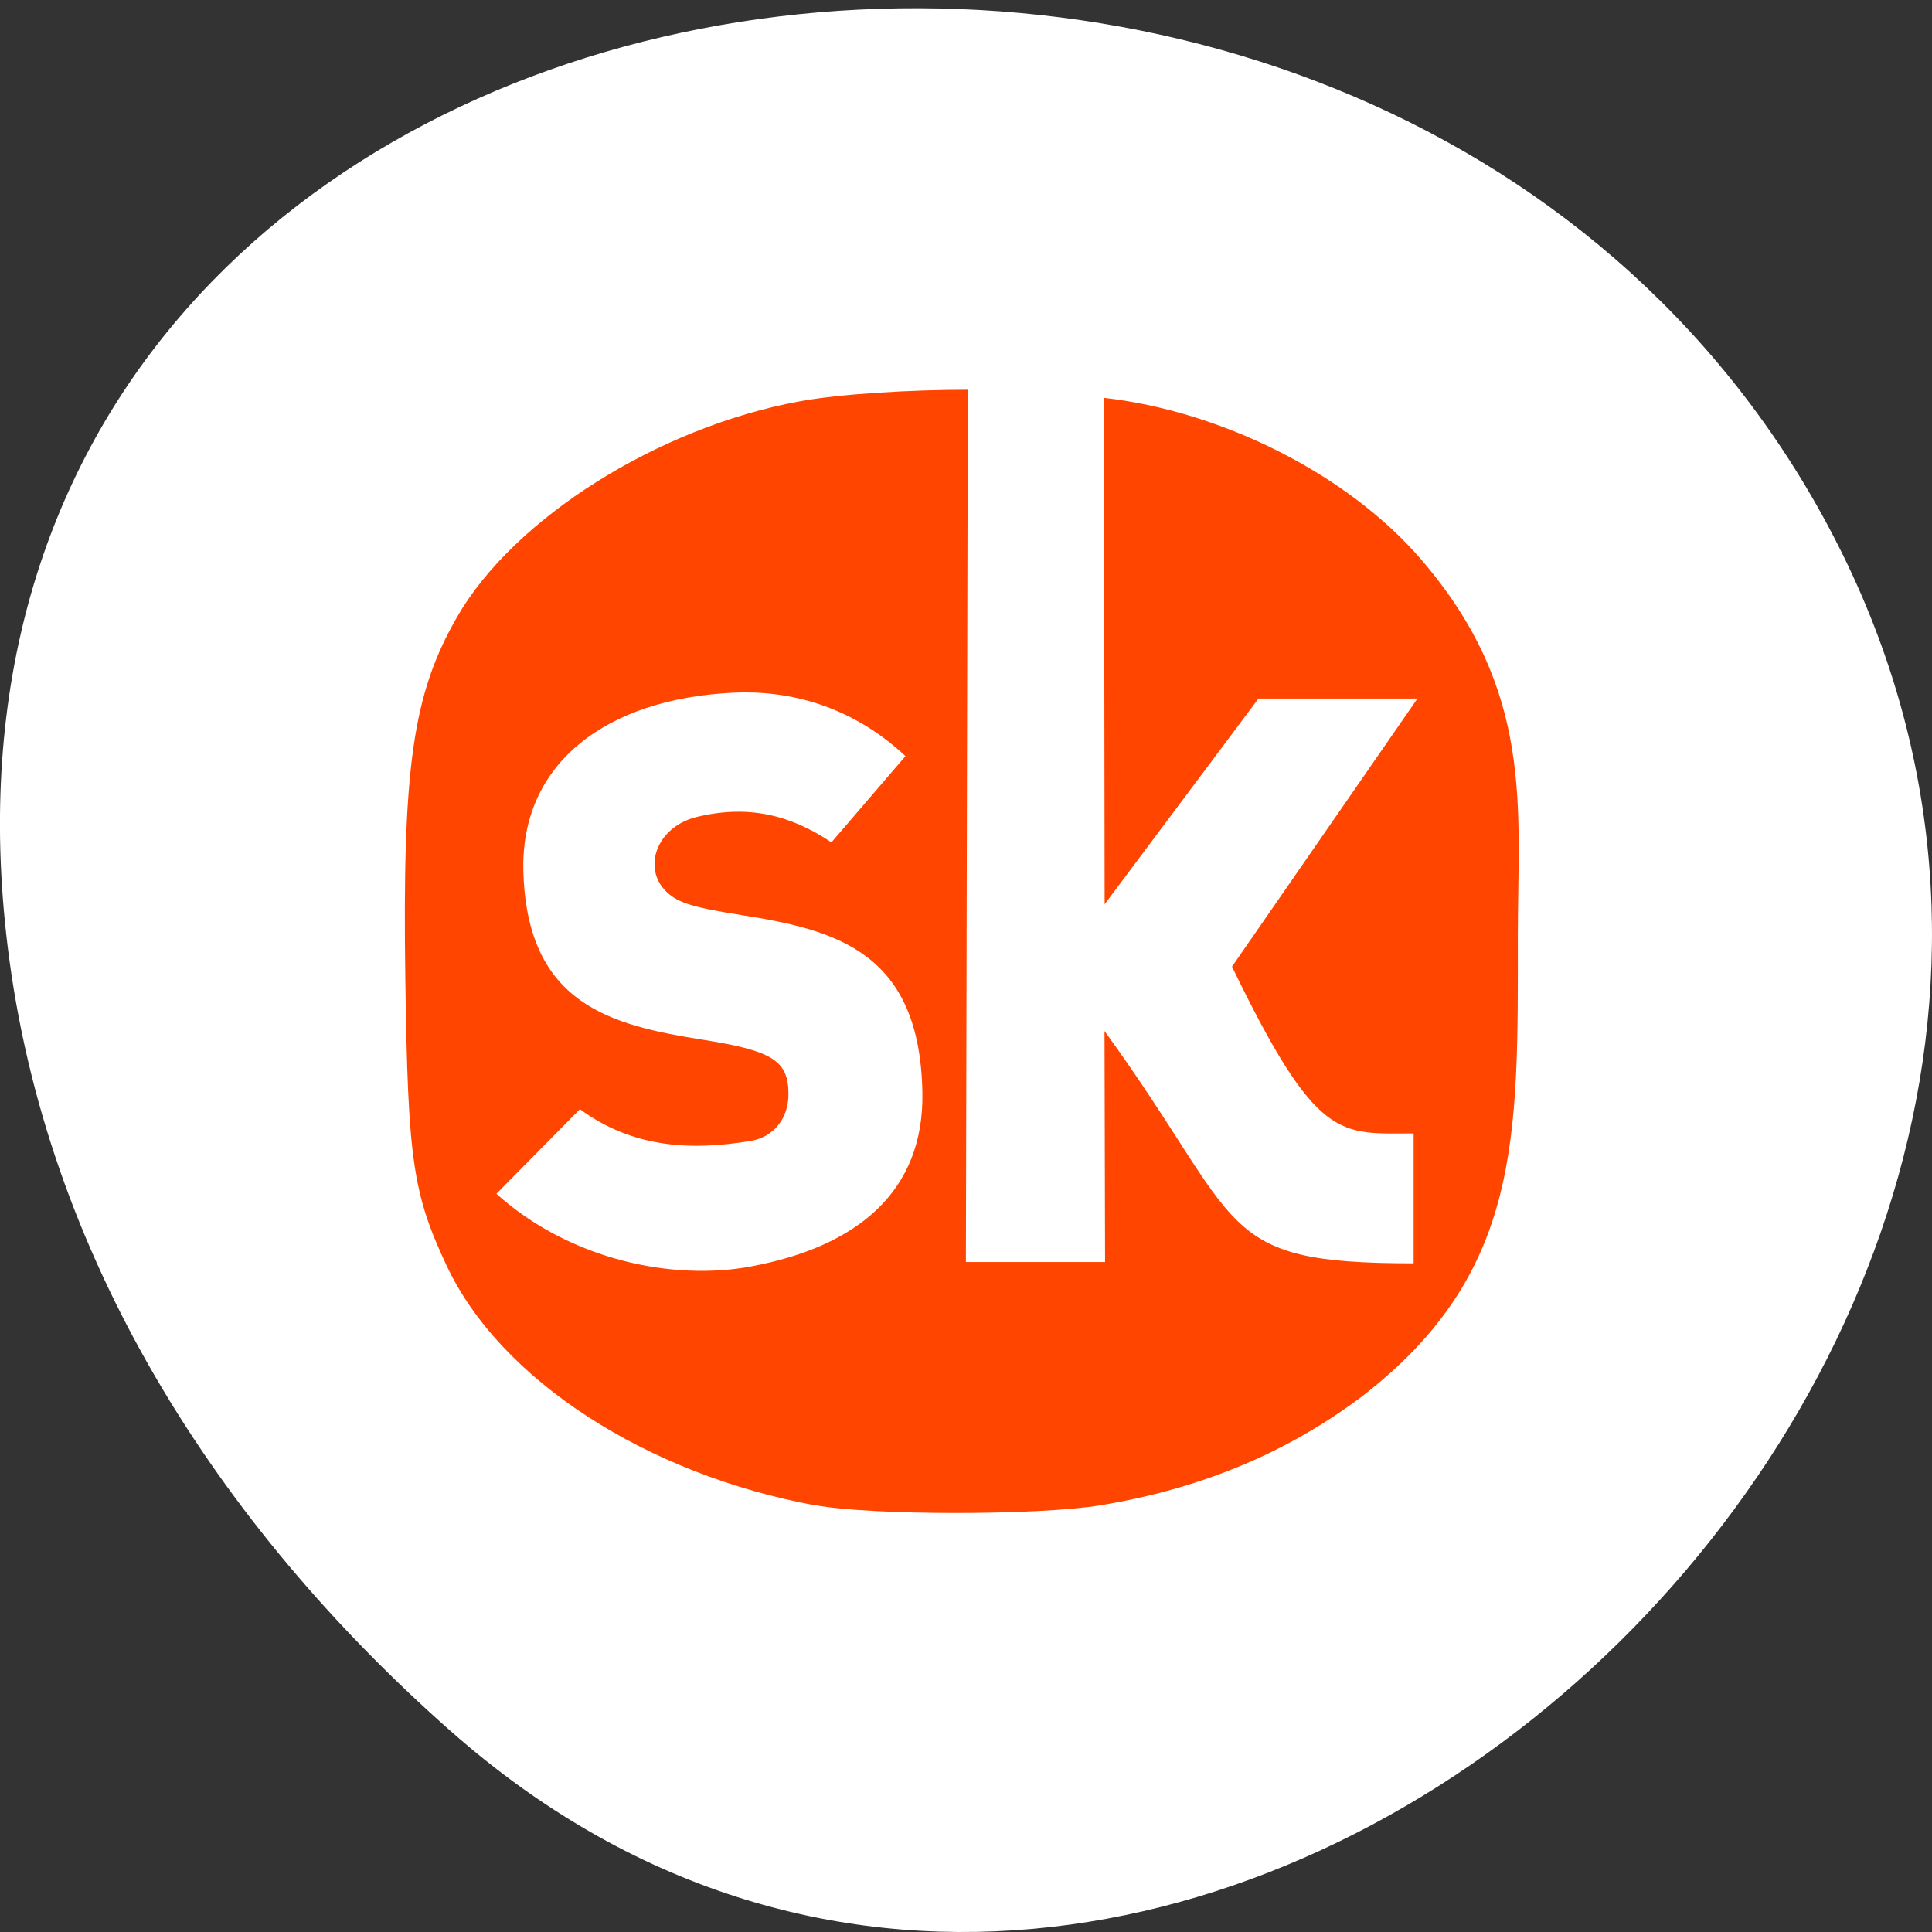 <svg xmlns="http://www.w3.org/2000/svg" viewBox="0 0 256 256"><rect x="0" y="0" width="256" height="256" fill="#333333" stroke="none"/><defs><clipPath><path transform="matrix(15.333 0 0 11.5 415 -125.5)" d="m -24 13 c 0 1.105 -0.672 2 -1.5 2 -0.828 0 -1.5 -0.895 -1.5 -2 0 -1.105 0.672 -2 1.5 -2 0.828 0 1.5 0.895 1.5 2 z"/></clipPath><clipPath><path d="M 0,2743.88 0,0 l 2743.81,0 0,2743.88 -2743.81,0 z"/></clipPath><clipPath><path d="m 0 500 h 1024 v -500 h -1024 v 500"/></clipPath></defs><g transform="translate(-2.169 -795.28)"><path d="m 61.947 1024.71 c 95.24 84.1 241.79 -48.56 182.53 -159.59 -59.906 -112.26 -258.16 -82.34 -241.3 55.53 c 5.02 41.03 27.695 76.63 58.764 104.06 z" style="fill:#ffffff;color:#000"/><path d="m 77.55 1092.04 c -2.742 -0.497 -5.106 -2.01 -5.968 -3.831 -0.545 -1.148 -0.624 -1.688 -0.665 -4.549 -0.05 -3.4 0.119 -4.568 0.839 -5.801 0.916 -1.57 3.247 -3.02 5.526 -3.434 0.675 -0.123 1.826 -0.186 2.724 -0.186 l -0.031 13.917 h 2.249 l -0.009 -3.686 c 2.293 3.118 1.75 3.707 4.995 3.707 v -2.073 c -1.198 0 -1.555 0.153 -2.935 -2.661 l 2.997 -4.277 h -2.569 l -2.486 3.282 l -0.011 -8.08 c 1.9 0.213 3.939 1.213 5.133 2.587 1.826 2.102 1.555 3.948 1.555 5.998 0 3.212 0.068 5.38 -2.526 7.353 -1.209 0.897 -2.605 1.469 -4.219 1.731 -1.012 0.164 -3.69 0.163 -4.599 0 z m -1.052 -3.813 c 1.724 -0.315 2.802 -1.197 2.774 -2.773 -0.04 -2.239 -1.383 -2.594 -2.914 -2.832 -0.785 -0.122 -1.028 -0.194 -1.215 -0.367 -0.404 -0.374 -0.172 -1.043 0.483 -1.2 0.814 -0.195 1.5 -0.043 2.176 0.405 l 1.197 -1.376 c -0.871 -0.802 -1.874 -1.054 -2.781 -1.012 -2.053 0.096 -3.438 1.124 -3.394 2.842 0.055 2.144 1.429 2.465 2.911 2.697 1.11 0.174 1.373 0.329 1.373 0.866 0 0.385 -0.237 0.686 -0.613 0.747 -1.025 0.168 -1.938 0.087 -2.757 -0.507 l -1.35 1.35 c 1.203 1.068 2.865 1.388 4.109 1.161 z" transform="matrix(8.2 0 0 8.305 -525.64 -8074.63)" style="fill:#ff4500;enable-background:new;stroke-width:3.333"/></g></svg>
